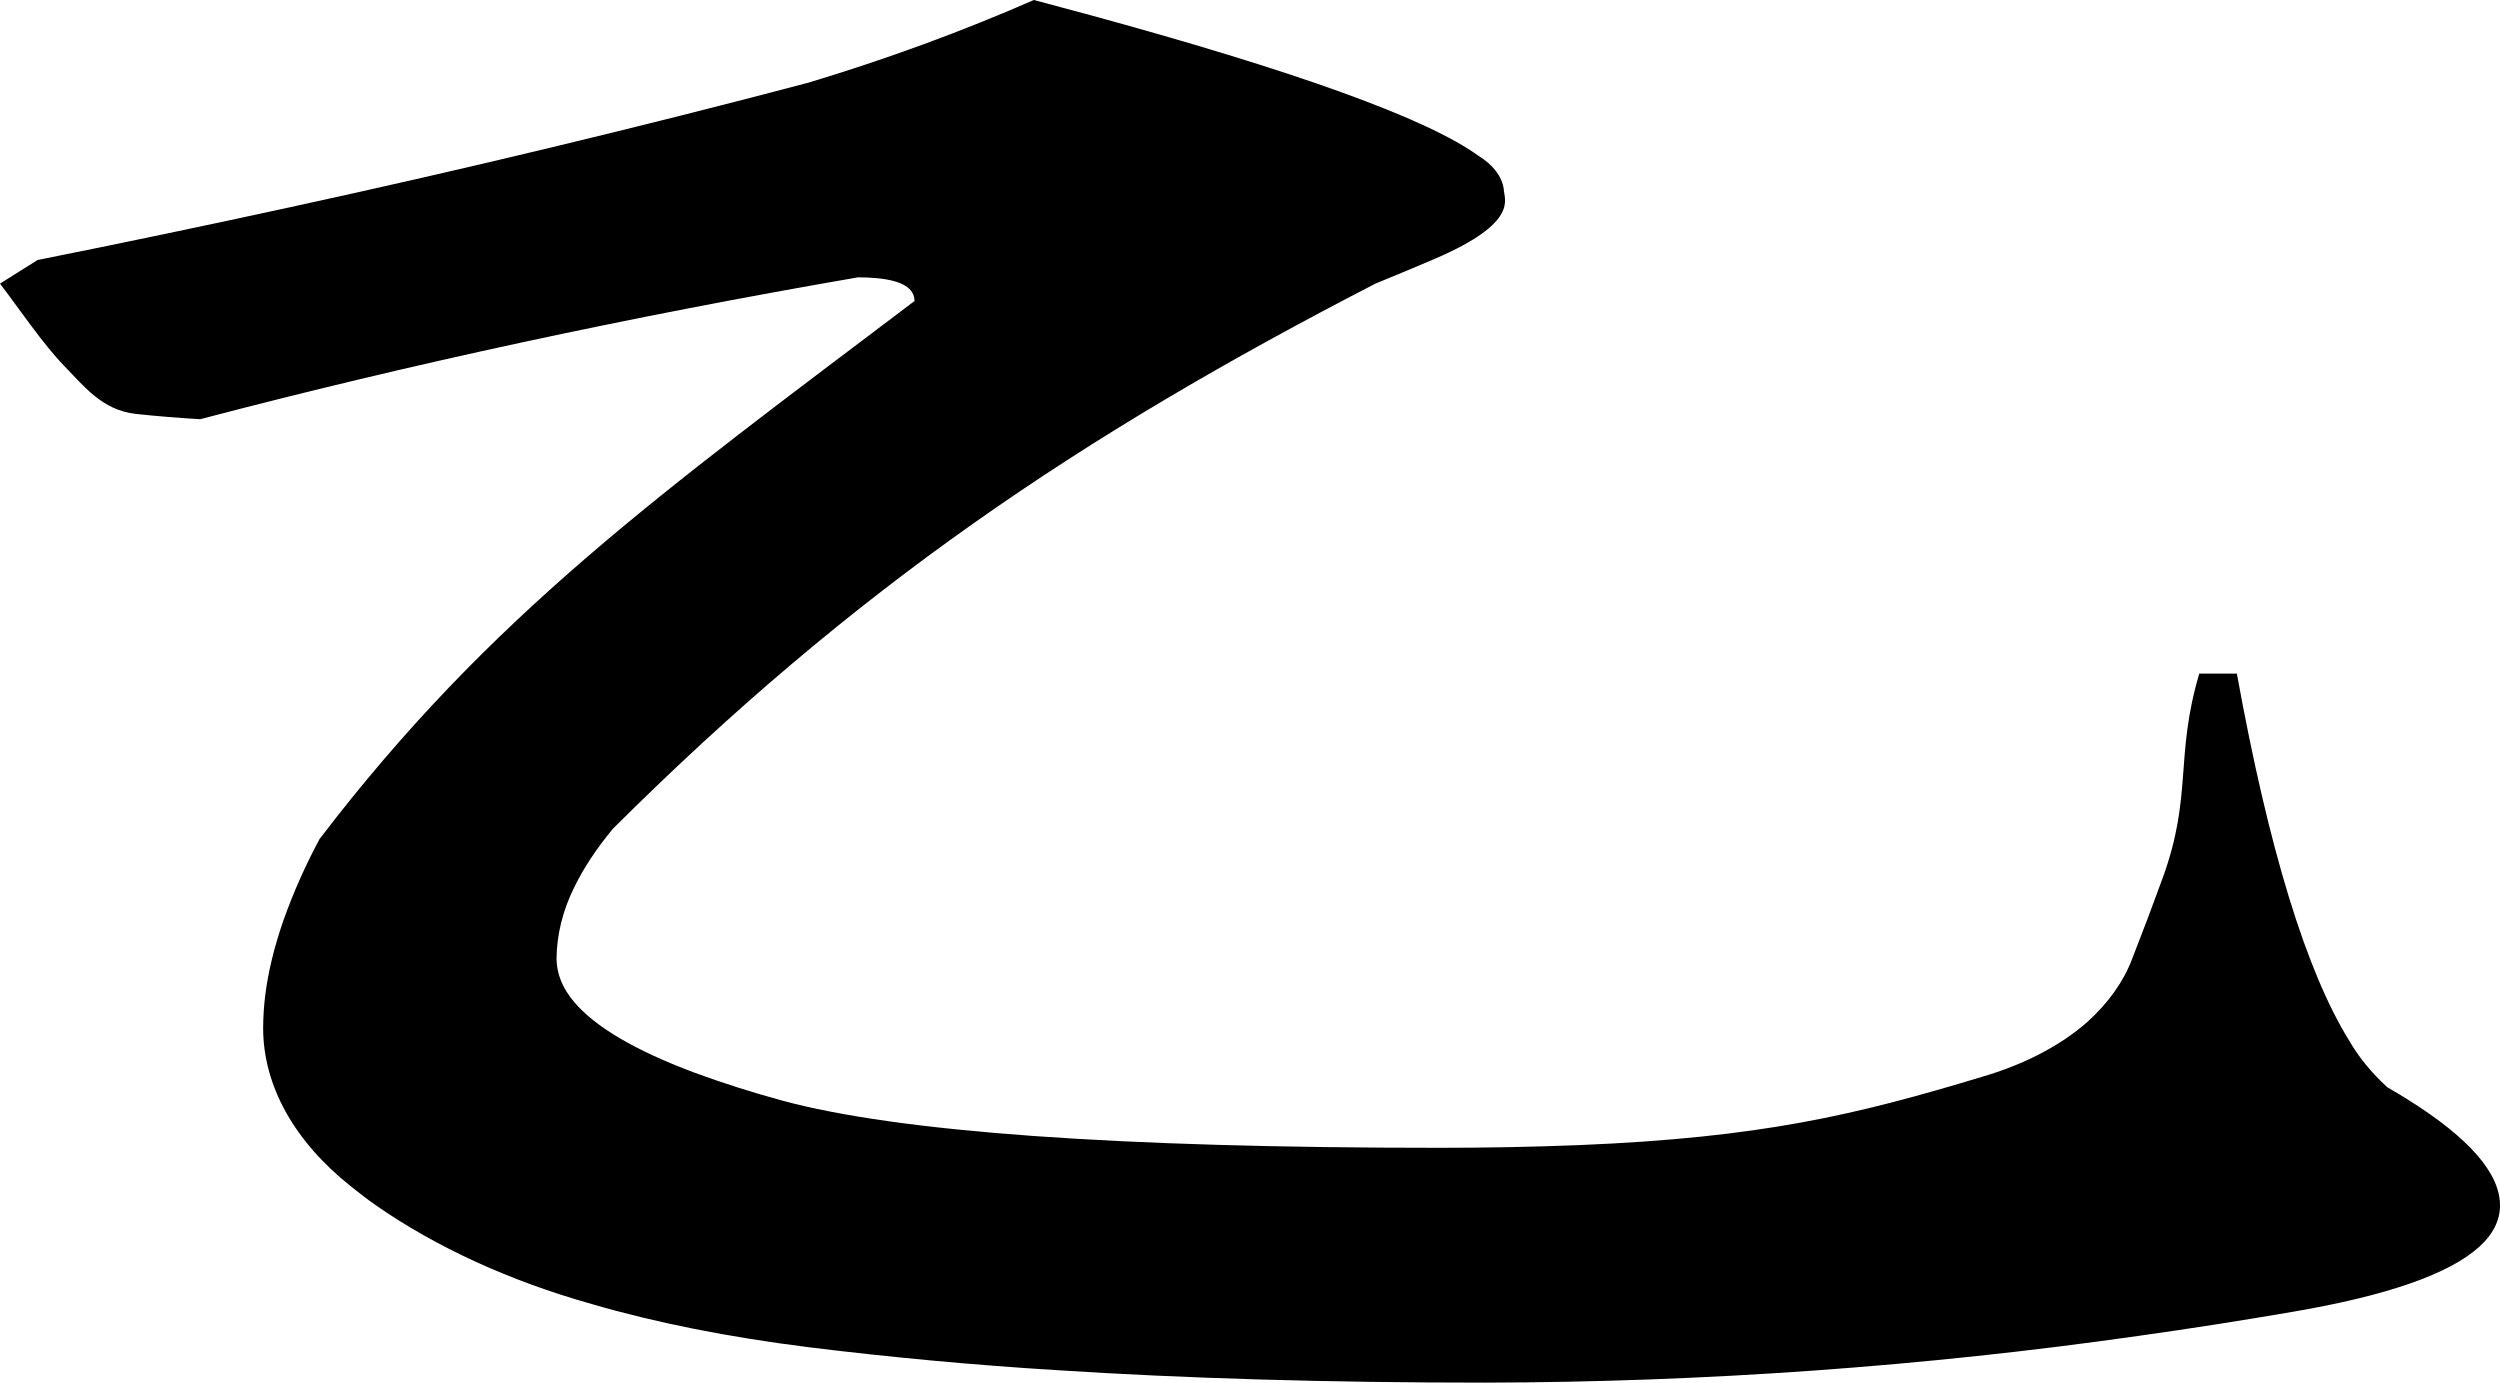 <?xml version="1.0" encoding="utf-8"?>
<svg xmlns="http://www.w3.org/2000/svg" viewBox="437.68 582.316 49.355 27.296" width="49.355px" height="27.296px">
  <path d="M 438.422 587.449 C 440.094 587.115 441.759 586.766 443.416 586.405 C 446.864 585.655 450.273 584.836 453.637 583.949 C 455.189 583.481 456.678 582.935 458.09 582.316 C 458.427 582.405 458.764 582.495 459.099 582.586 C 463.266 583.72 465.858 584.657 466.874 585.396 C 467.157 585.57 467.332 585.801 467.367 586.048 C 467.367 586.242 467.697 586.701 466 587.428 C 465.614 587.593 465.226 587.756 464.834 587.915 C 458.959 590.947 454.543 593.933 449.78 598.677 C 449.779 598.679 449.778 598.68 449.776 598.682 C 449.454 599.071 449.201 599.454 449.019 599.828 C 448.791 600.286 448.672 600.764 448.667 601.243 C 448.669 601.539 448.787 601.829 449.009 602.09 C 449.425 602.588 450.22 603.055 451.392 603.493 C 451.95 603.698 452.527 603.882 453.12 604.043 C 455.409 604.665 459.738 604.976 466.108 604.976 C 467.022 604.976 467.935 604.959 468.846 604.923 C 472.452 604.775 474.319 604.327 476.805 603.576 C 477.636 603.334 478.353 602.962 478.886 602.494 C 479.304 602.116 479.605 601.692 479.774 601.243 C 479.981 600.713 480.182 600.183 480.375 599.651 C 480.971 598.011 480.61 597.267 481.098 595.614 L 481.84 595.614 C 482.468 599.077 483.21 601.496 484.064 602.871 C 484.251 603.193 484.501 603.497 484.809 603.78 C 484.953 603.863 485.094 603.948 485.232 604.034 C 486.434 604.79 487.035 605.483 487.035 606.112 C 487.037 606.405 486.894 606.691 486.625 606.93 C 486.035 607.466 484.811 607.894 482.953 608.212 C 481.943 608.385 480.927 608.545 479.905 608.688 C 475.67 609.293 471.34 609.603 466.996 609.612 C 463.912 609.612 461.089 609.53 458.527 609.365 C 456.887 609.263 455.255 609.112 453.637 608.912 C 452.057 608.713 450.634 608.431 449.368 608.062 C 447.746 607.606 446.294 606.941 445.102 606.112 C 444.931 605.992 444.767 605.867 444.61 605.739 C 443.488 604.85 442.876 603.748 442.875 602.613 C 442.876 602.403 442.889 602.192 442.914 601.982 C 442.972 601.509 443.094 601.007 443.278 600.479 C 443.47 599.939 443.707 599.405 443.988 598.881 C 447.371 594.449 450.737 592.039 455.734 588.259 C 455.734 588.008 455.494 587.859 455.013 587.81 C 454.883 587.797 454.752 587.791 454.62 587.791 C 450.106 588.57 445.776 589.503 441.632 590.592 C 441.208 590.567 440.786 590.533 440.366 590.488 C 439.696 590.415 439.337 589.939 438.946 589.538 C 438.532 589.114 438.029 588.37 437.68 587.915 L 438.422 587.449 Z" id="path-61" vector-effect="non-scaling-stroke" style="" transform="matrix(1, 0, 0, 1, 0, -5.684341886080802e-14)"/>
</svg>